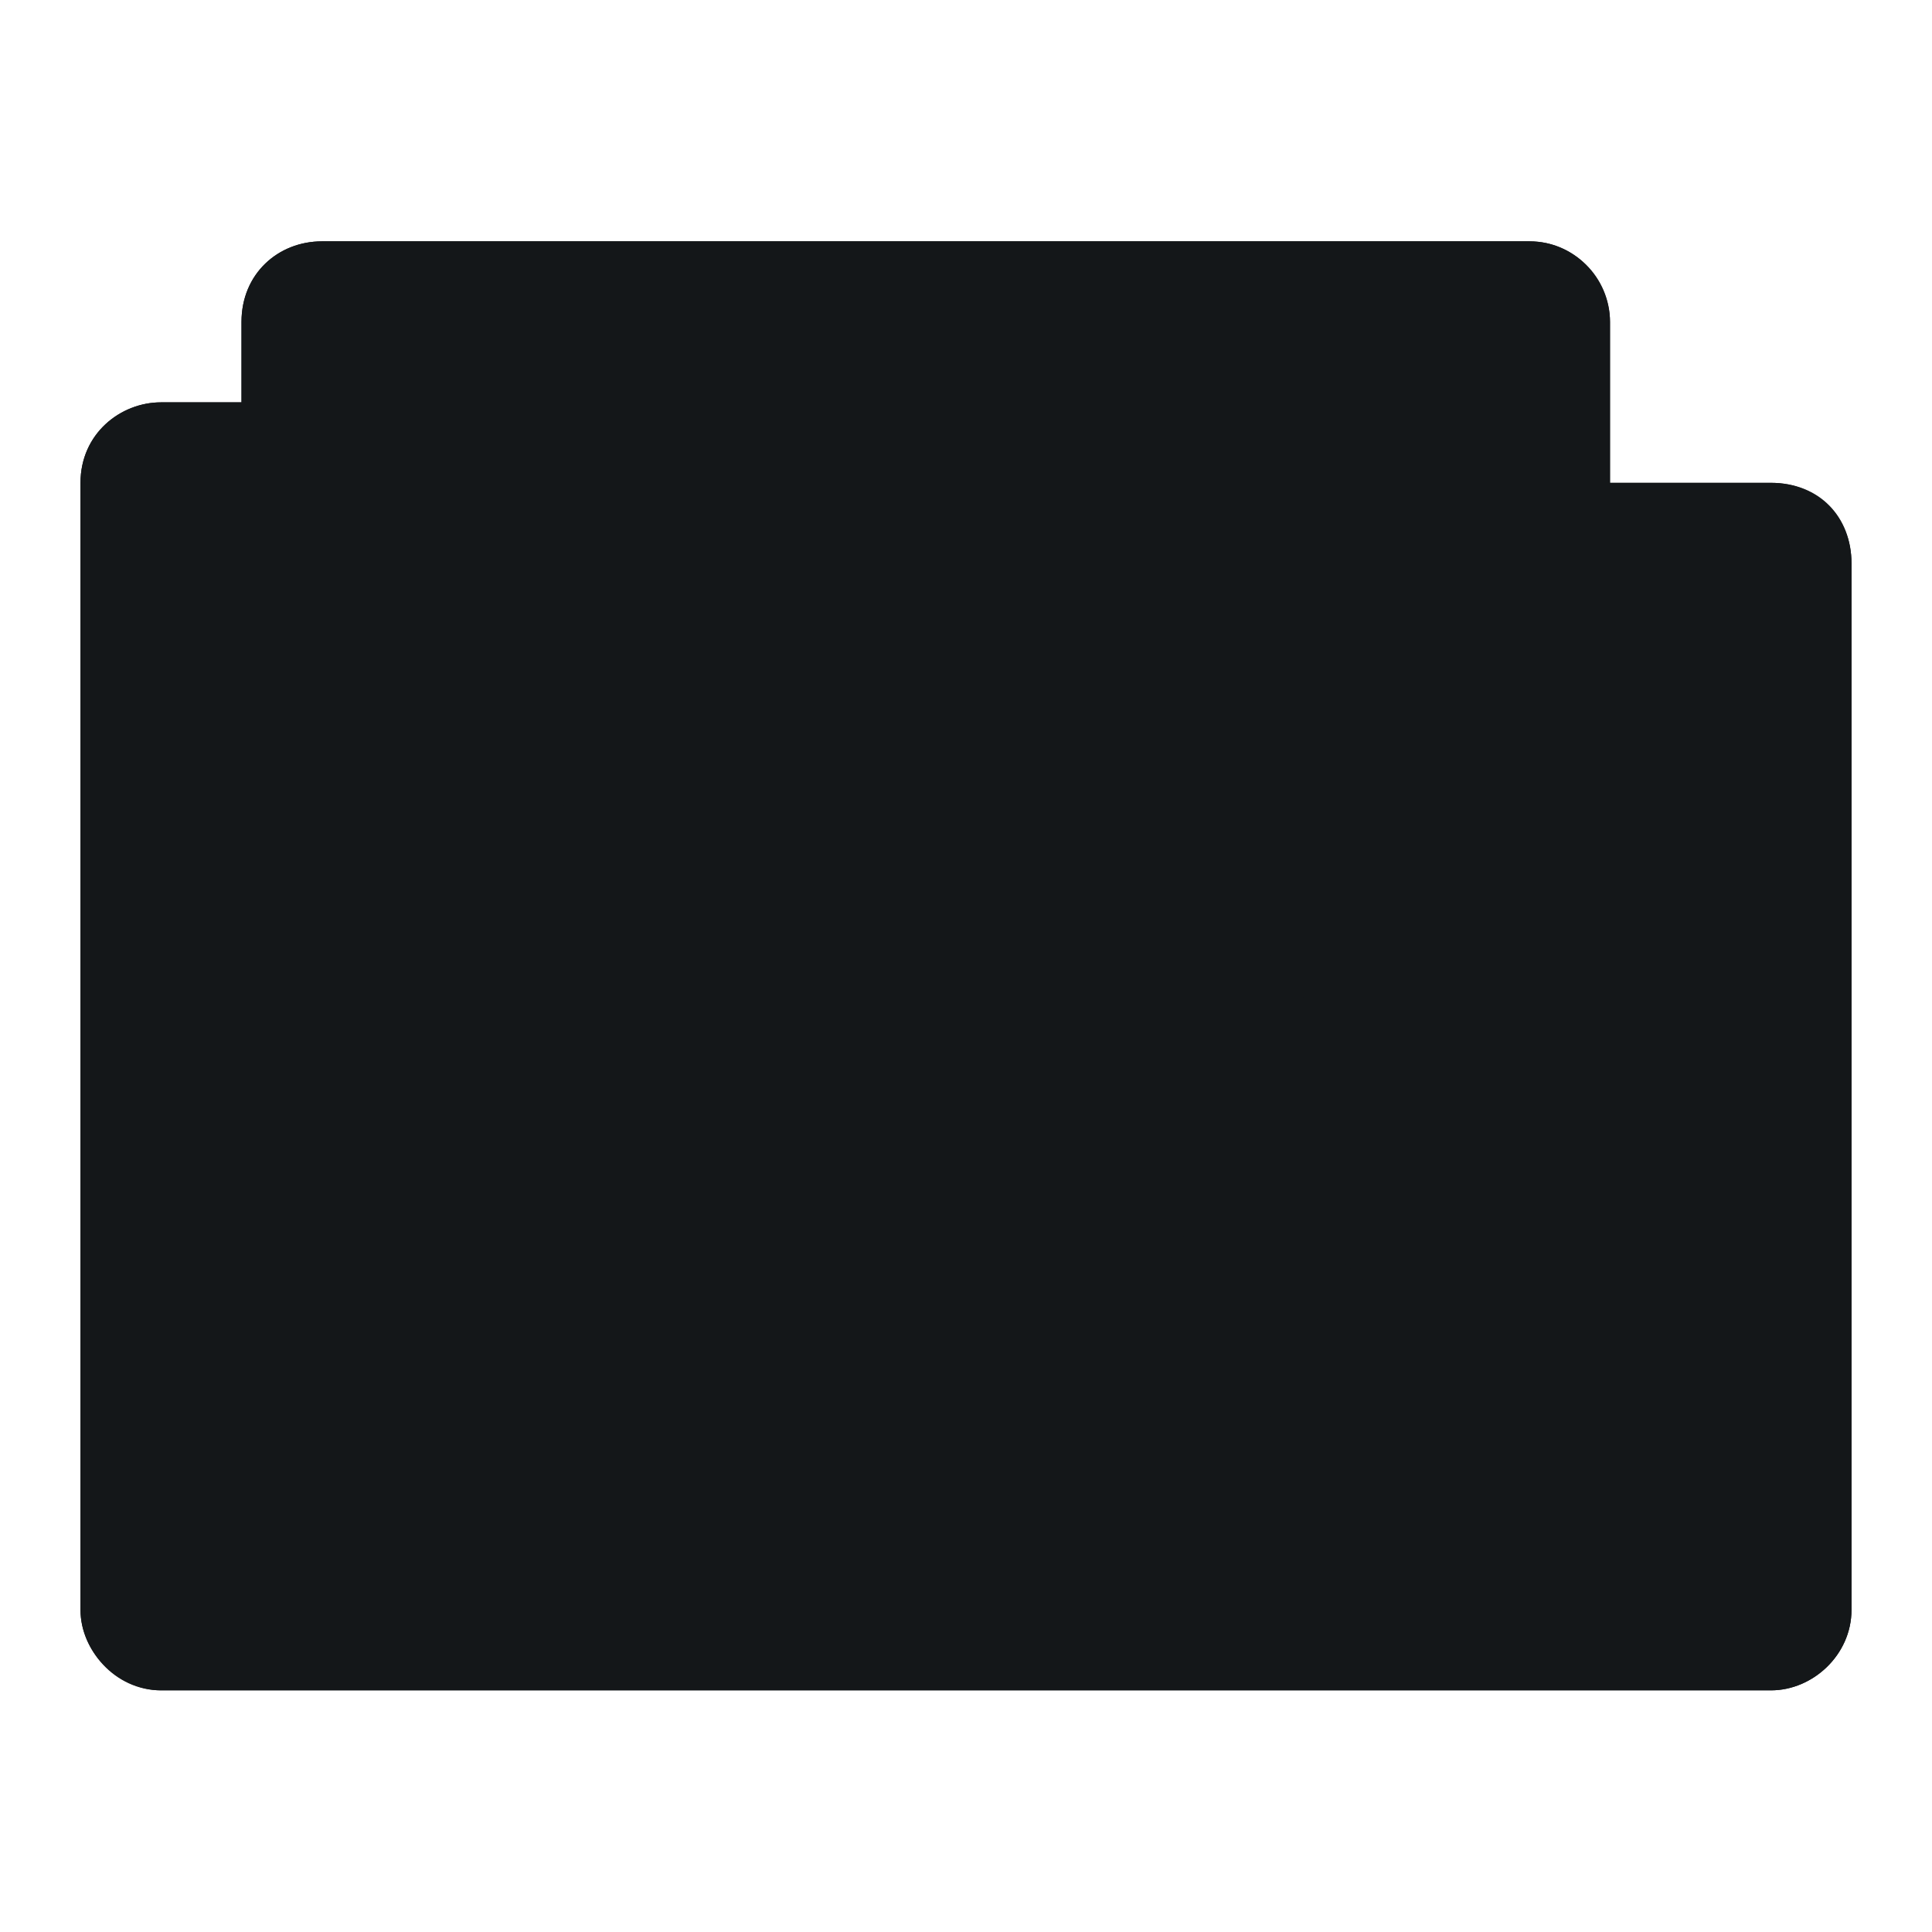 <svg xmlns="http://www.w3.org/2000/svg" viewBox="0 0 24 24">
 <g transform="translate(0,-1028.362)">
  <path d="m 4 1031.36 c -0.547 0 -1 0.41 -1 1 l 0 1 -1 0 c -0.502 0 -1 0.385 -1 1 0 4.594 0 9.406 0 14 0 0.546 0.493 1 1 1 l 20 0 c 0.516 0 1 -0.437 1 -1 l 0 -13 c 0 -0.577 -0.423 -1 -1 -1 l -2 0 0 -2 c 0 -0.487 -0.402 -1 -1 -1 z" style="visibility:visible;fill:#141719;fill-opacity:1;stroke:none;display:inline;color:#141719;fill-rule:nonzero"/>
  <path d="m 4 1031.36 c -0.544 0 -1 0.399 -1 1 l 0 1 -1 0 c -0.507 0 -1 0.397 -1 1 0 4.594 0 9.406 0 14 0 0.487 0.419 1 1 1 l 20 0 c 0.521 0 1 -0.443 1 -1 l 0 -13 c 0 -0.573 -0.394 -1 -1 -1 l -2 0 0 -2 c 0 -0.559 -0.457 -1 -1 -1 z m 10 3 0 1 8 0 0 13 -20 0 0 -14 z" style="visibility:visible;fill:#141719;fill-opacity:1;stroke:none;display:inline;color:#141719;fill-rule:nonzero"/>
  <path d="m 7.959 1037.76 c -0.321 0.01 -0.625 0.04 -0.93 0.146 -0.096 0.652 0.062 1.329 0.237 1.953 0.445 1.433 1.27 2.794 2.481 3.706 0.044 0.042 0.107 0.052 0.091 0.128 -0.006 0.318 -0.001 0.649 0 0.968 0.013 0.557 0.348 1.089 0.839 1.351 0.583 0.307 1.164 0.592 1.751 0.894 0.27 0.143 0.645 -0.021 0.73 -0.31 0.052 -0.19 0.016 -0.39 0.018 -0.584 -0.002 -0.409 -0.052 -0.82 -0.036 -1.223 0.534 -0.066 1.071 -0.325 1.386 -0.767 0.281 -0.377 0.381 -0.864 0.347 -1.333 0.571 -0.102 1.16 -0.188 1.733 -0.292 0.339 -0.068 0.486 -0.509 0.274 -0.785 -0.417 -0.528 -0.835 -1.046 -1.259 -1.57 -0.342 -0.409 -0.877 -0.636 -1.405 -0.566 -0.358 0.058 -0.724 0.134 -1.076 0.201 -1.139 -1.085 -2.669 -1.687 -4.214 -1.862 -0.317 -0.029 -0.646 -0.06 -0.967 -0.055 z m 1.934 1.187 c 0.373 -0.034 0.748 0.07 1.058 0.329 0.621 0.518 0.718 1.441 0.201 2.063 -0.517 0.621 -1.44 0.718 -2.061 0.201 -0.621 -0.517 -0.718 -1.441 -0.201 -2.063 0.259 -0.311 0.63 -0.495 1 -0.529 z m 5.965 4.473 c -0.128 -0.012 -0.255 0.085 -0.274 0.219 -0.163 0.741 -0.689 1.384 -1.386 1.68 -0.182 0.058 -0.222 0.301 -0.073 0.42 0.306 0.255 0.66 0.55 0.967 0.803 0.15 0.127 0.344 -0.01 0.347 -0.201 -0.005 -0.156 -0.022 -0.321 -0.036 -0.475 0.381 0.082 0.754 0.19 1.131 0.274 0.178 0.037 0.346 -0.177 0.274 -0.347 -0.149 -0.358 -0.303 -0.703 -0.456 -1.059 0.154 -0.018 0.303 -0.031 0.456 -0.055 0.19 -0.038 0.264 -0.314 0.109 -0.438 -0.308 -0.259 -0.619 -0.51 -0.93 -0.767 -0.036 -0.029 -0.085 -0.051 -0.128 -0.055 z" style="fill:#141719;fill-opacity:1;stroke:none;fill-rule:nonzero"/>
 </g>
</svg>
